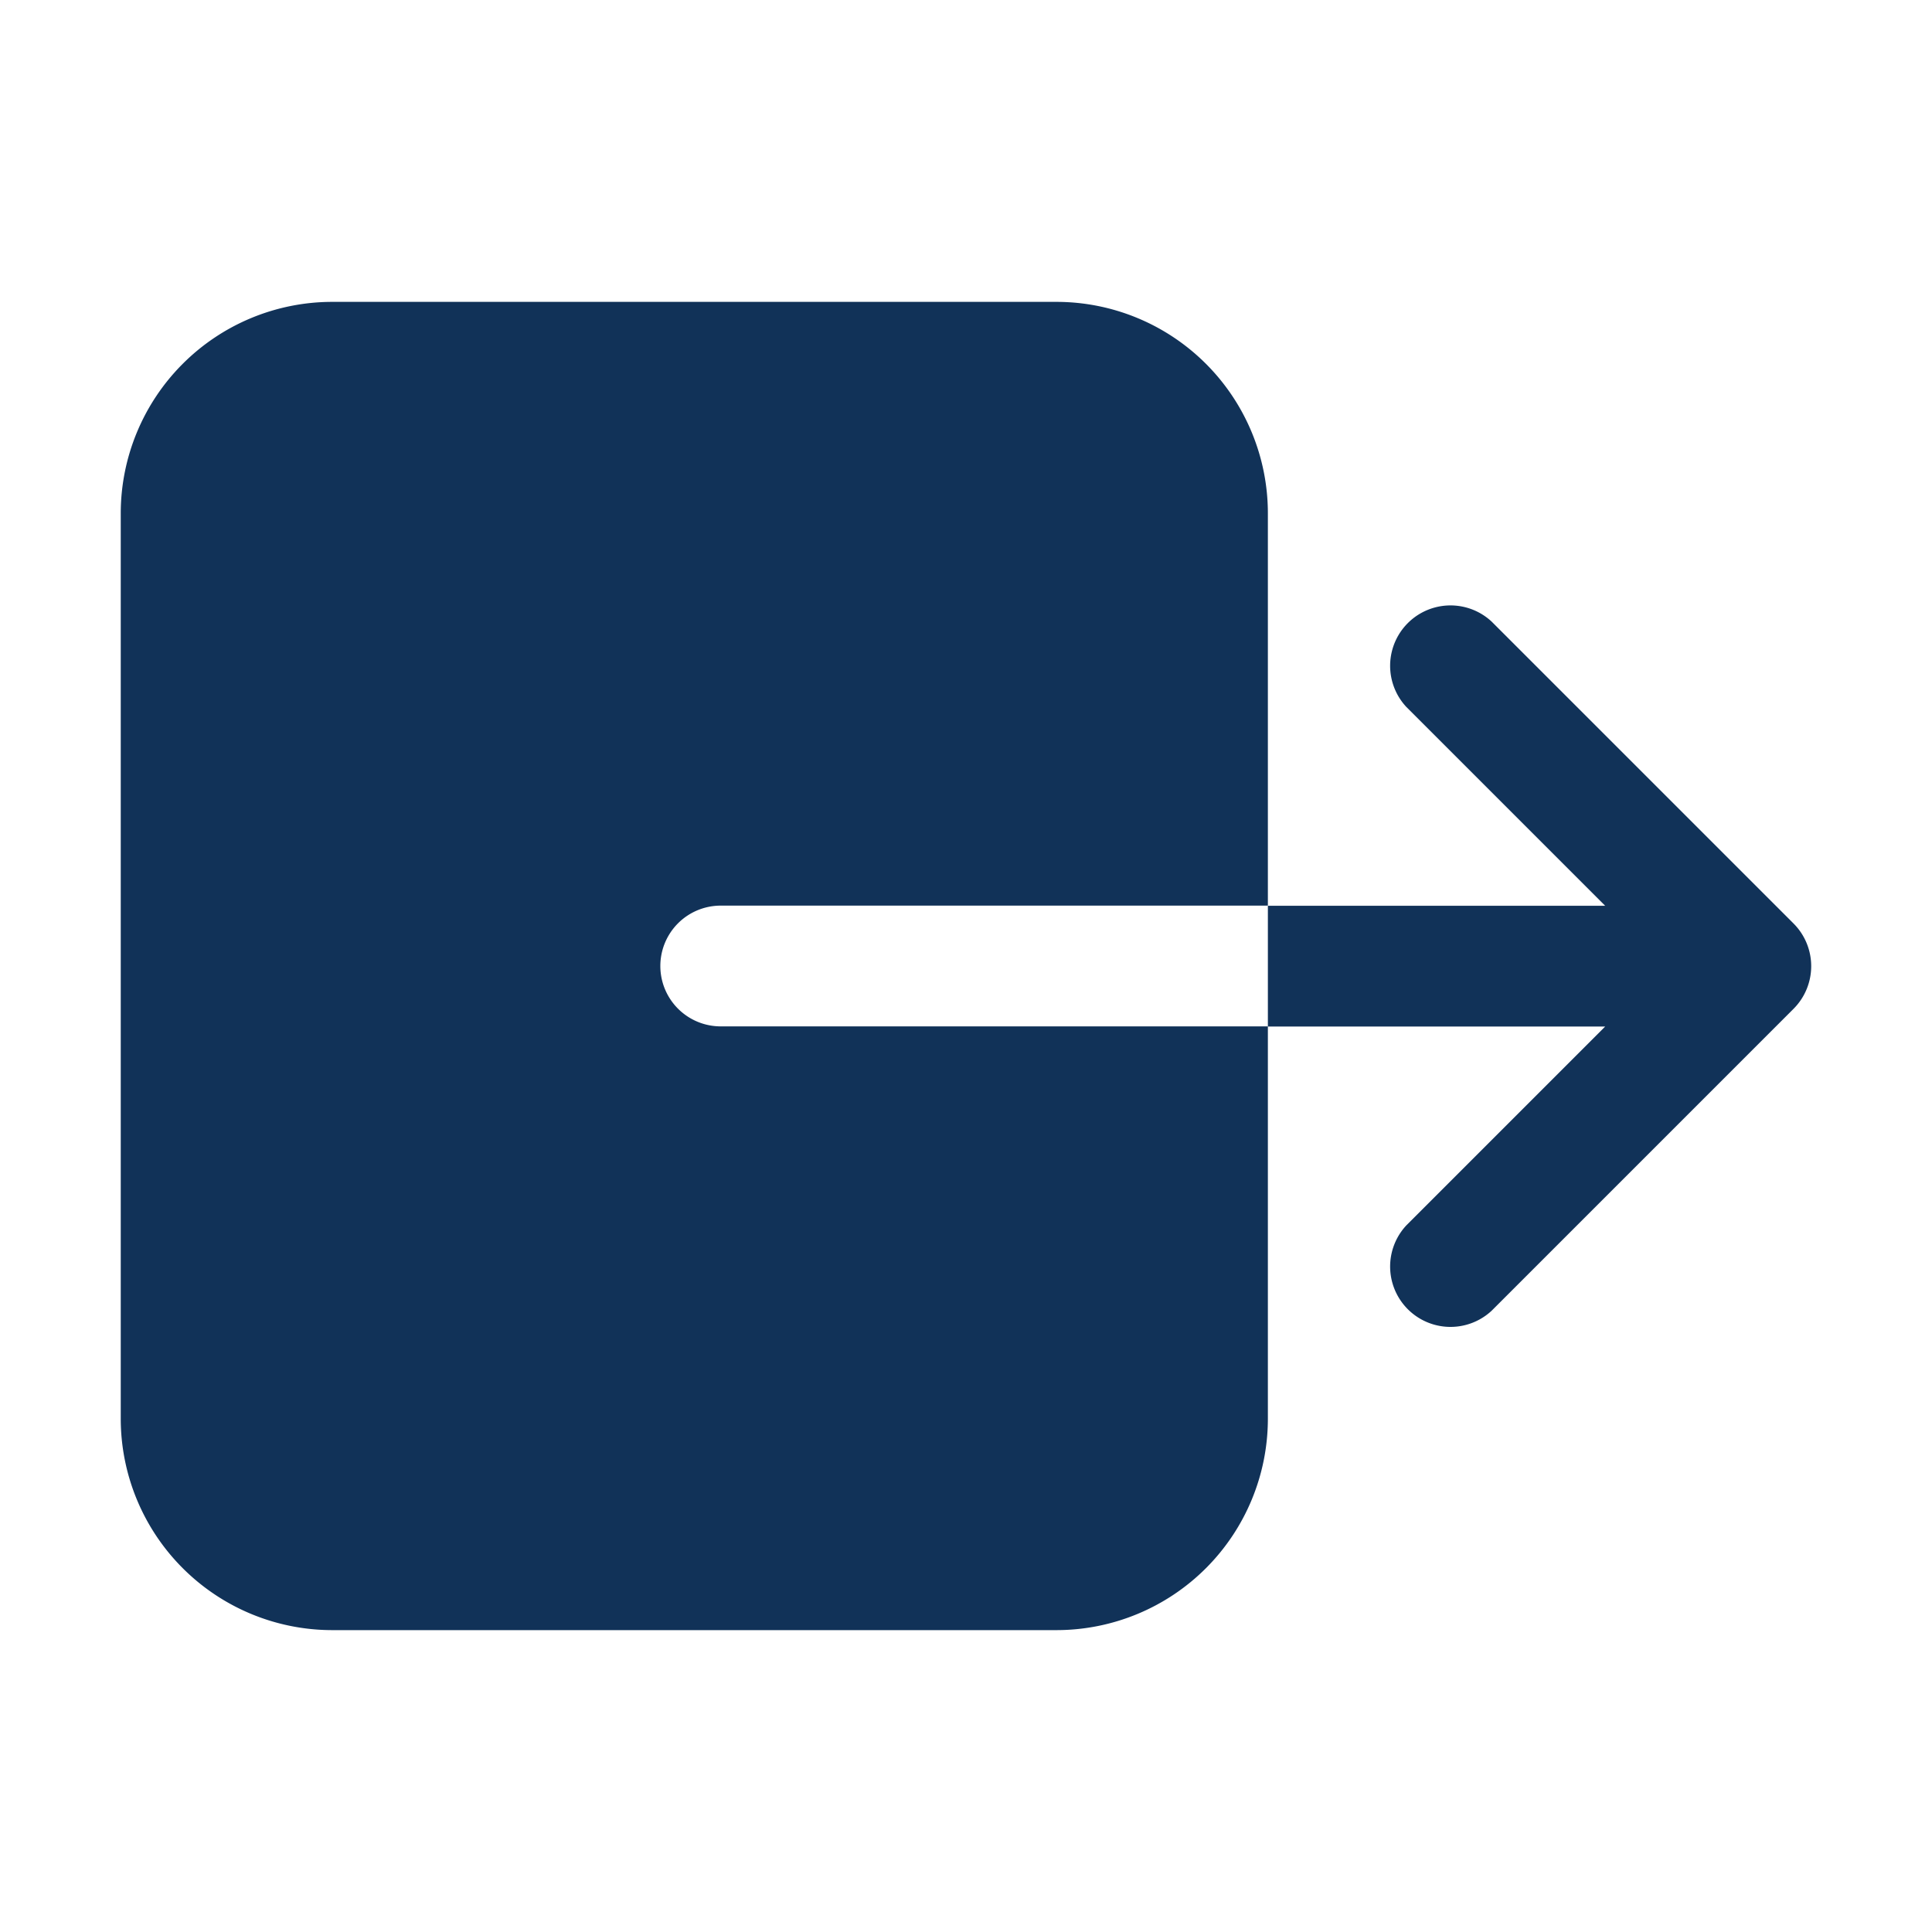 <svg width="40" height="40" fill="#113258" viewBox="0 0 24 24" xmlns="http://www.w3.org/2000/svg">
  <path d="M15.75 17.625V12.75H8.953a.75.75 0 1 1 0-1.5h6.797V6.375a2.627 2.627 0 0 0-2.625-2.625h-9A2.628 2.628 0 0 0 1.5 6.375v11.25a2.628 2.628 0 0 0 2.625 2.625h9a2.627 2.627 0 0 0 2.625-2.625Z"></path>
  <path d="m19.94 12.752-2.47 2.47a.75.75 0 0 0 1.06 1.06l3.75-3.75a.75.75 0 0 0 0-1.06l-3.75-3.75a.75.75 0 0 0-1.06 1.06l2.47 2.47h-4.19v1.5h4.19Z"></path>
</svg>